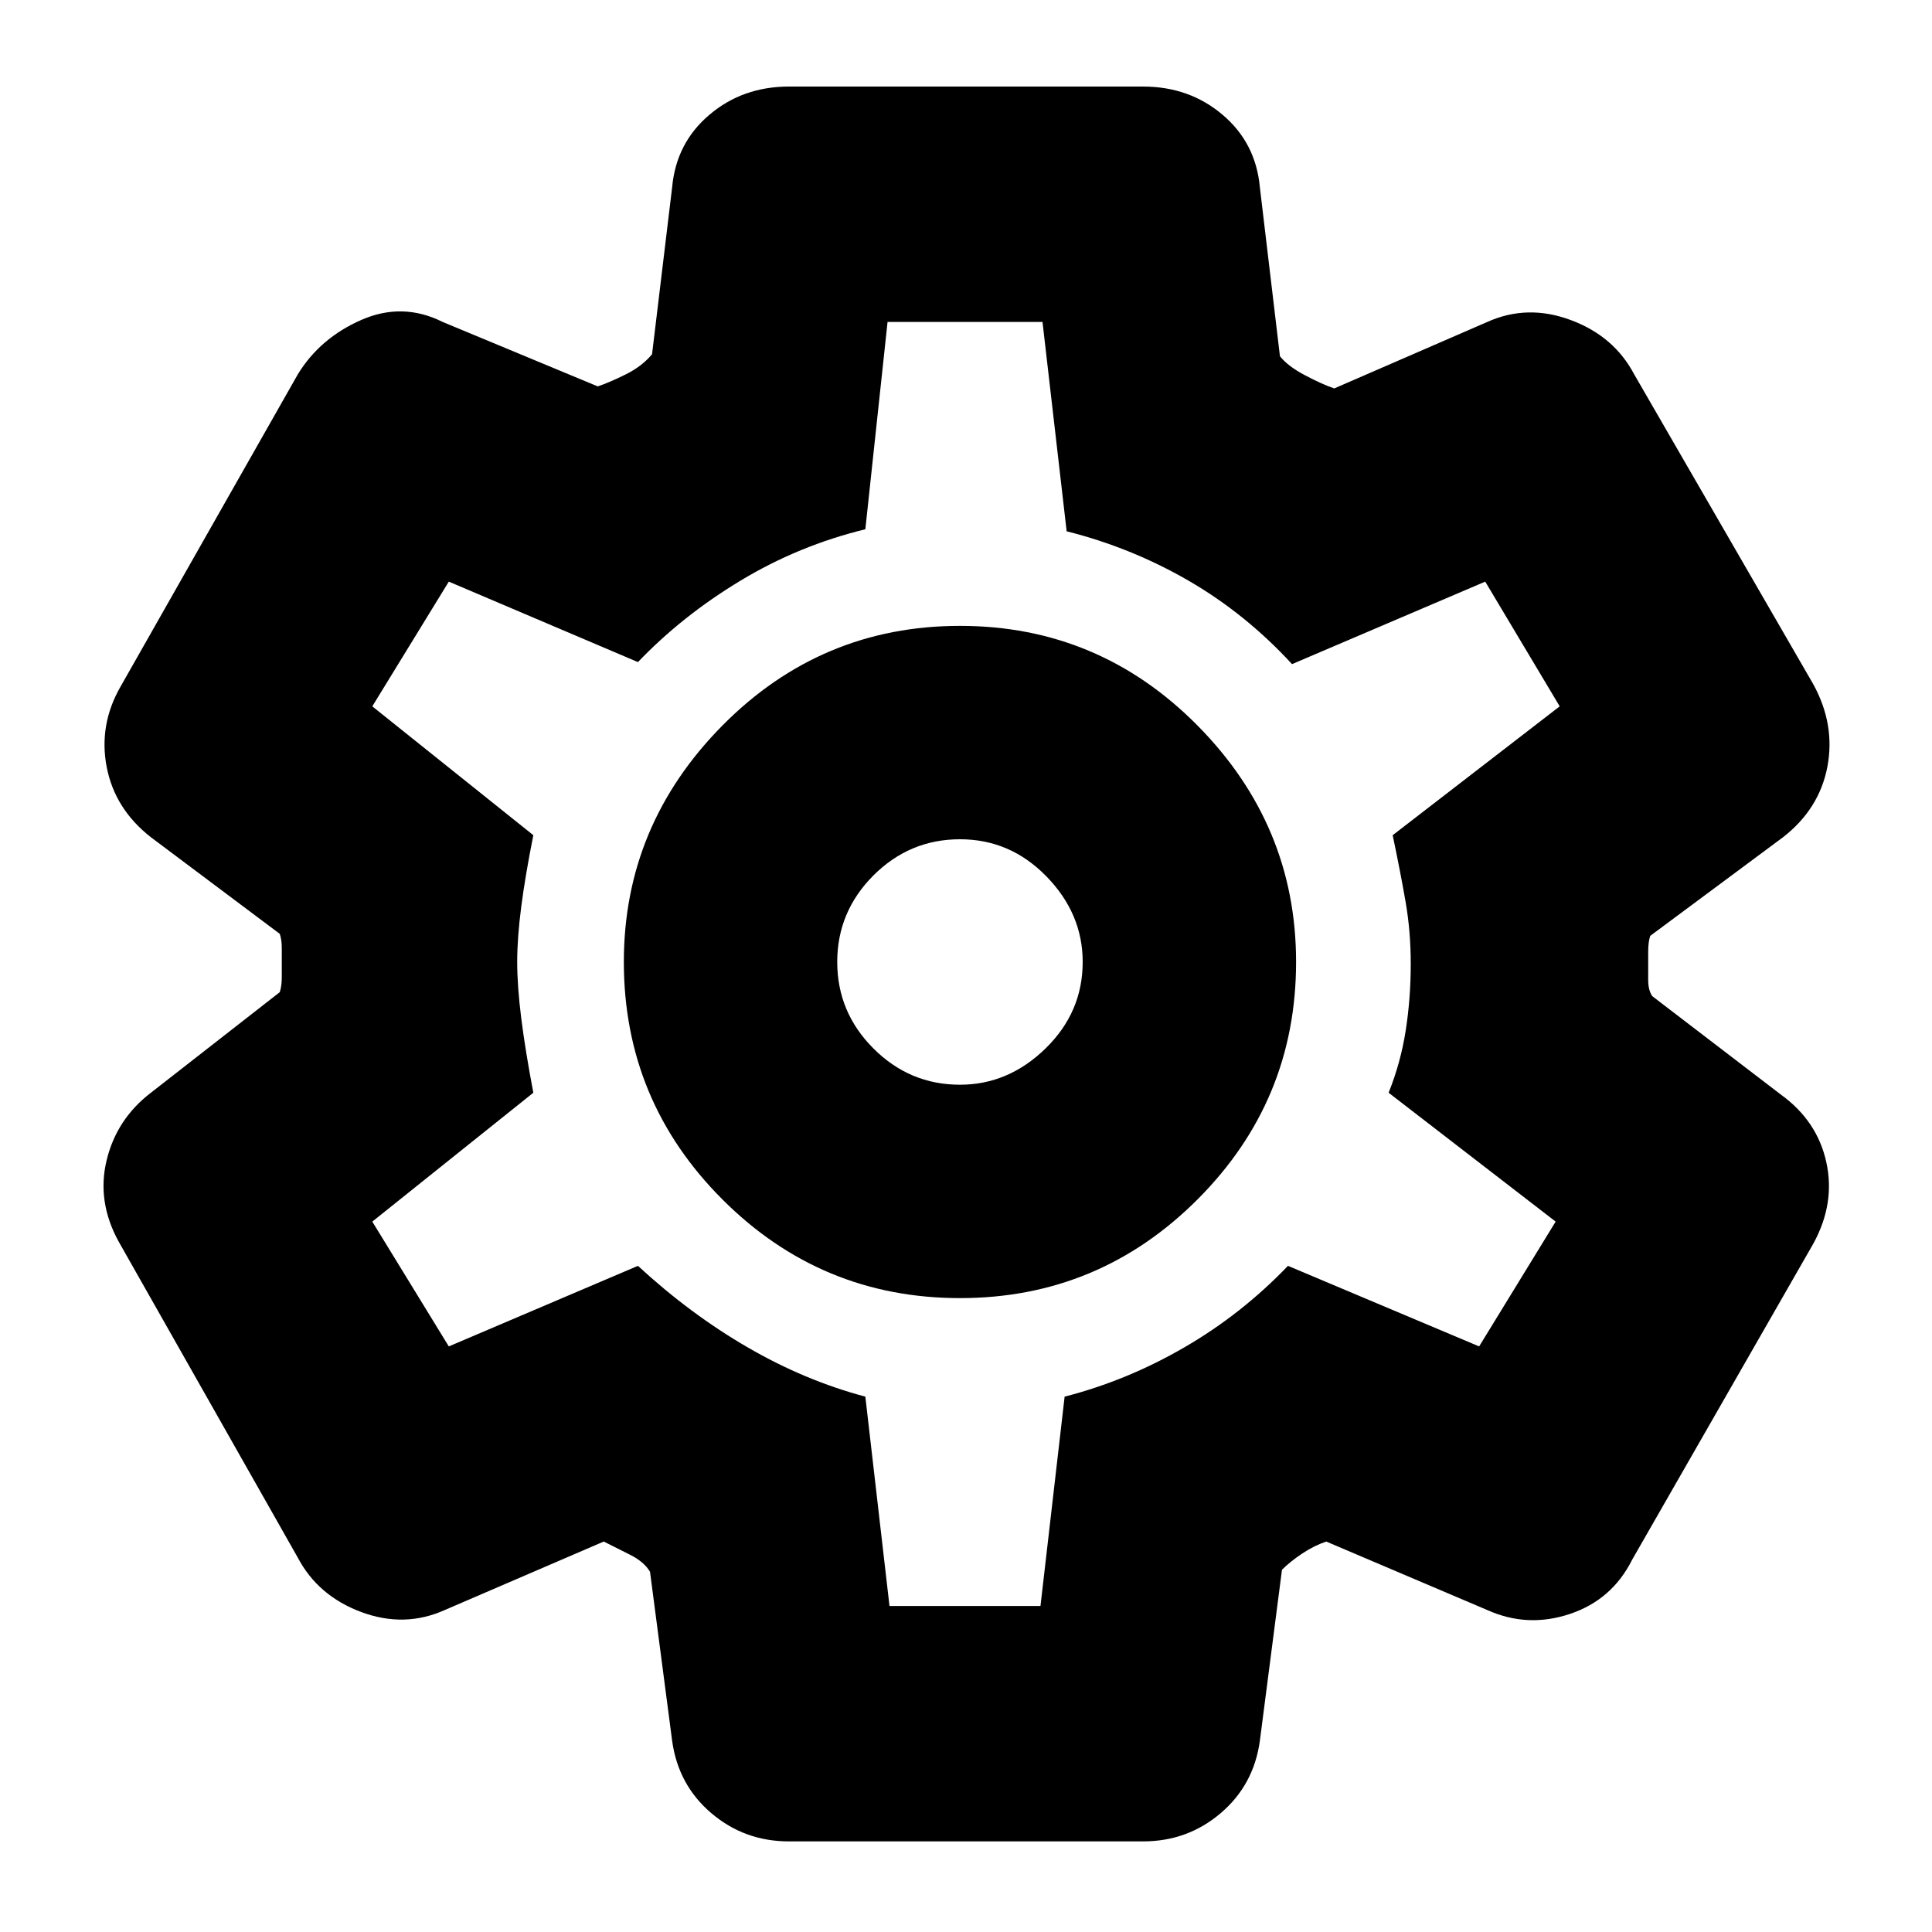 <svg xmlns="http://www.w3.org/2000/svg" height="20" width="20"><path d="M11.833 19.062H8.167q-.459 0-.802-.291-.344-.292-.407-.75l-.229-1.75q-.062-.104-.208-.177l-.271-.136-1.646.709q-.416.187-.864.021-.448-.167-.657-.563l-1.854-3.271q-.229-.416-.125-.844.104-.427.458-.698l1.334-1.041q.021-.063.021-.156v-.303q0-.083-.021-.145l-1.334-1q-.374-.292-.458-.729-.083-.438.146-.834l1.833-3.229q.229-.375.657-.563.427-.187.843.021L6.188 4q.124-.042.291-.125.167-.083.271-.208l.208-1.729q.042-.459.386-.75.344-.292.823-.292h3.666q.479 0 .823.292.344.291.386.75l.208 1.75q.083.104.26.197.178.094.302.136l1.584-.688q.416-.187.864-.02.448.166.657.562l1.854 3.208q.229.417.146.855-.084.437-.459.729l-1.375 1.021q-.021.062-.021.166v.292q0 .104.042.166l1.334 1.021q.374.271.468.698.094.427-.135.844l-1.875 3.271q-.208.416-.646.562-.438.146-.854-.041l-1.667-.709q-.125.042-.25.125-.125.084-.208.167l-.229 1.771q-.063.458-.407.75-.343.291-.802.291Zm-1.895-5.624q1.437 0 2.458-1.021 1.021-1.021 1.021-2.459 0-1.416-1.021-2.448-1.021-1.031-2.458-1.031-1.438 0-2.459 1.031-1.021 1.032-1.021 2.448 0 1.438 1.021 2.459 1.021 1.021 2.459 1.021Zm0-2.209q-.521 0-.896-.375t-.375-.896q0-.52.375-.896.375-.374.896-.374.52 0 .895.385t.375.885q0 .521-.385.896t-.885.375ZM10 9.979Zm-.792 6.646h1.563l.25-2.167q.646-.166 1.239-.51.594-.344 1.073-.844l1.979.834.792-1.292-1.729-1.334q.125-.312.177-.645.052-.334.052-.688 0-.333-.052-.635t-.135-.698l1.729-1.334-.771-1.291-2 .854q-.479-.521-1.073-.865-.594-.343-1.26-.51l-.25-2.167H9.188l-.23 2.146q-.687.167-1.291.531-.605.365-1.063.844l-1.958-.833-.792 1.291 1.667 1.334q-.083.416-.125.739-.042.323-.042.573 0 .25.042.584.042.333.125.77l-1.667 1.334.792 1.292 1.958-.834q.542.5 1.136.844.593.344 1.218.51Z"/></svg>